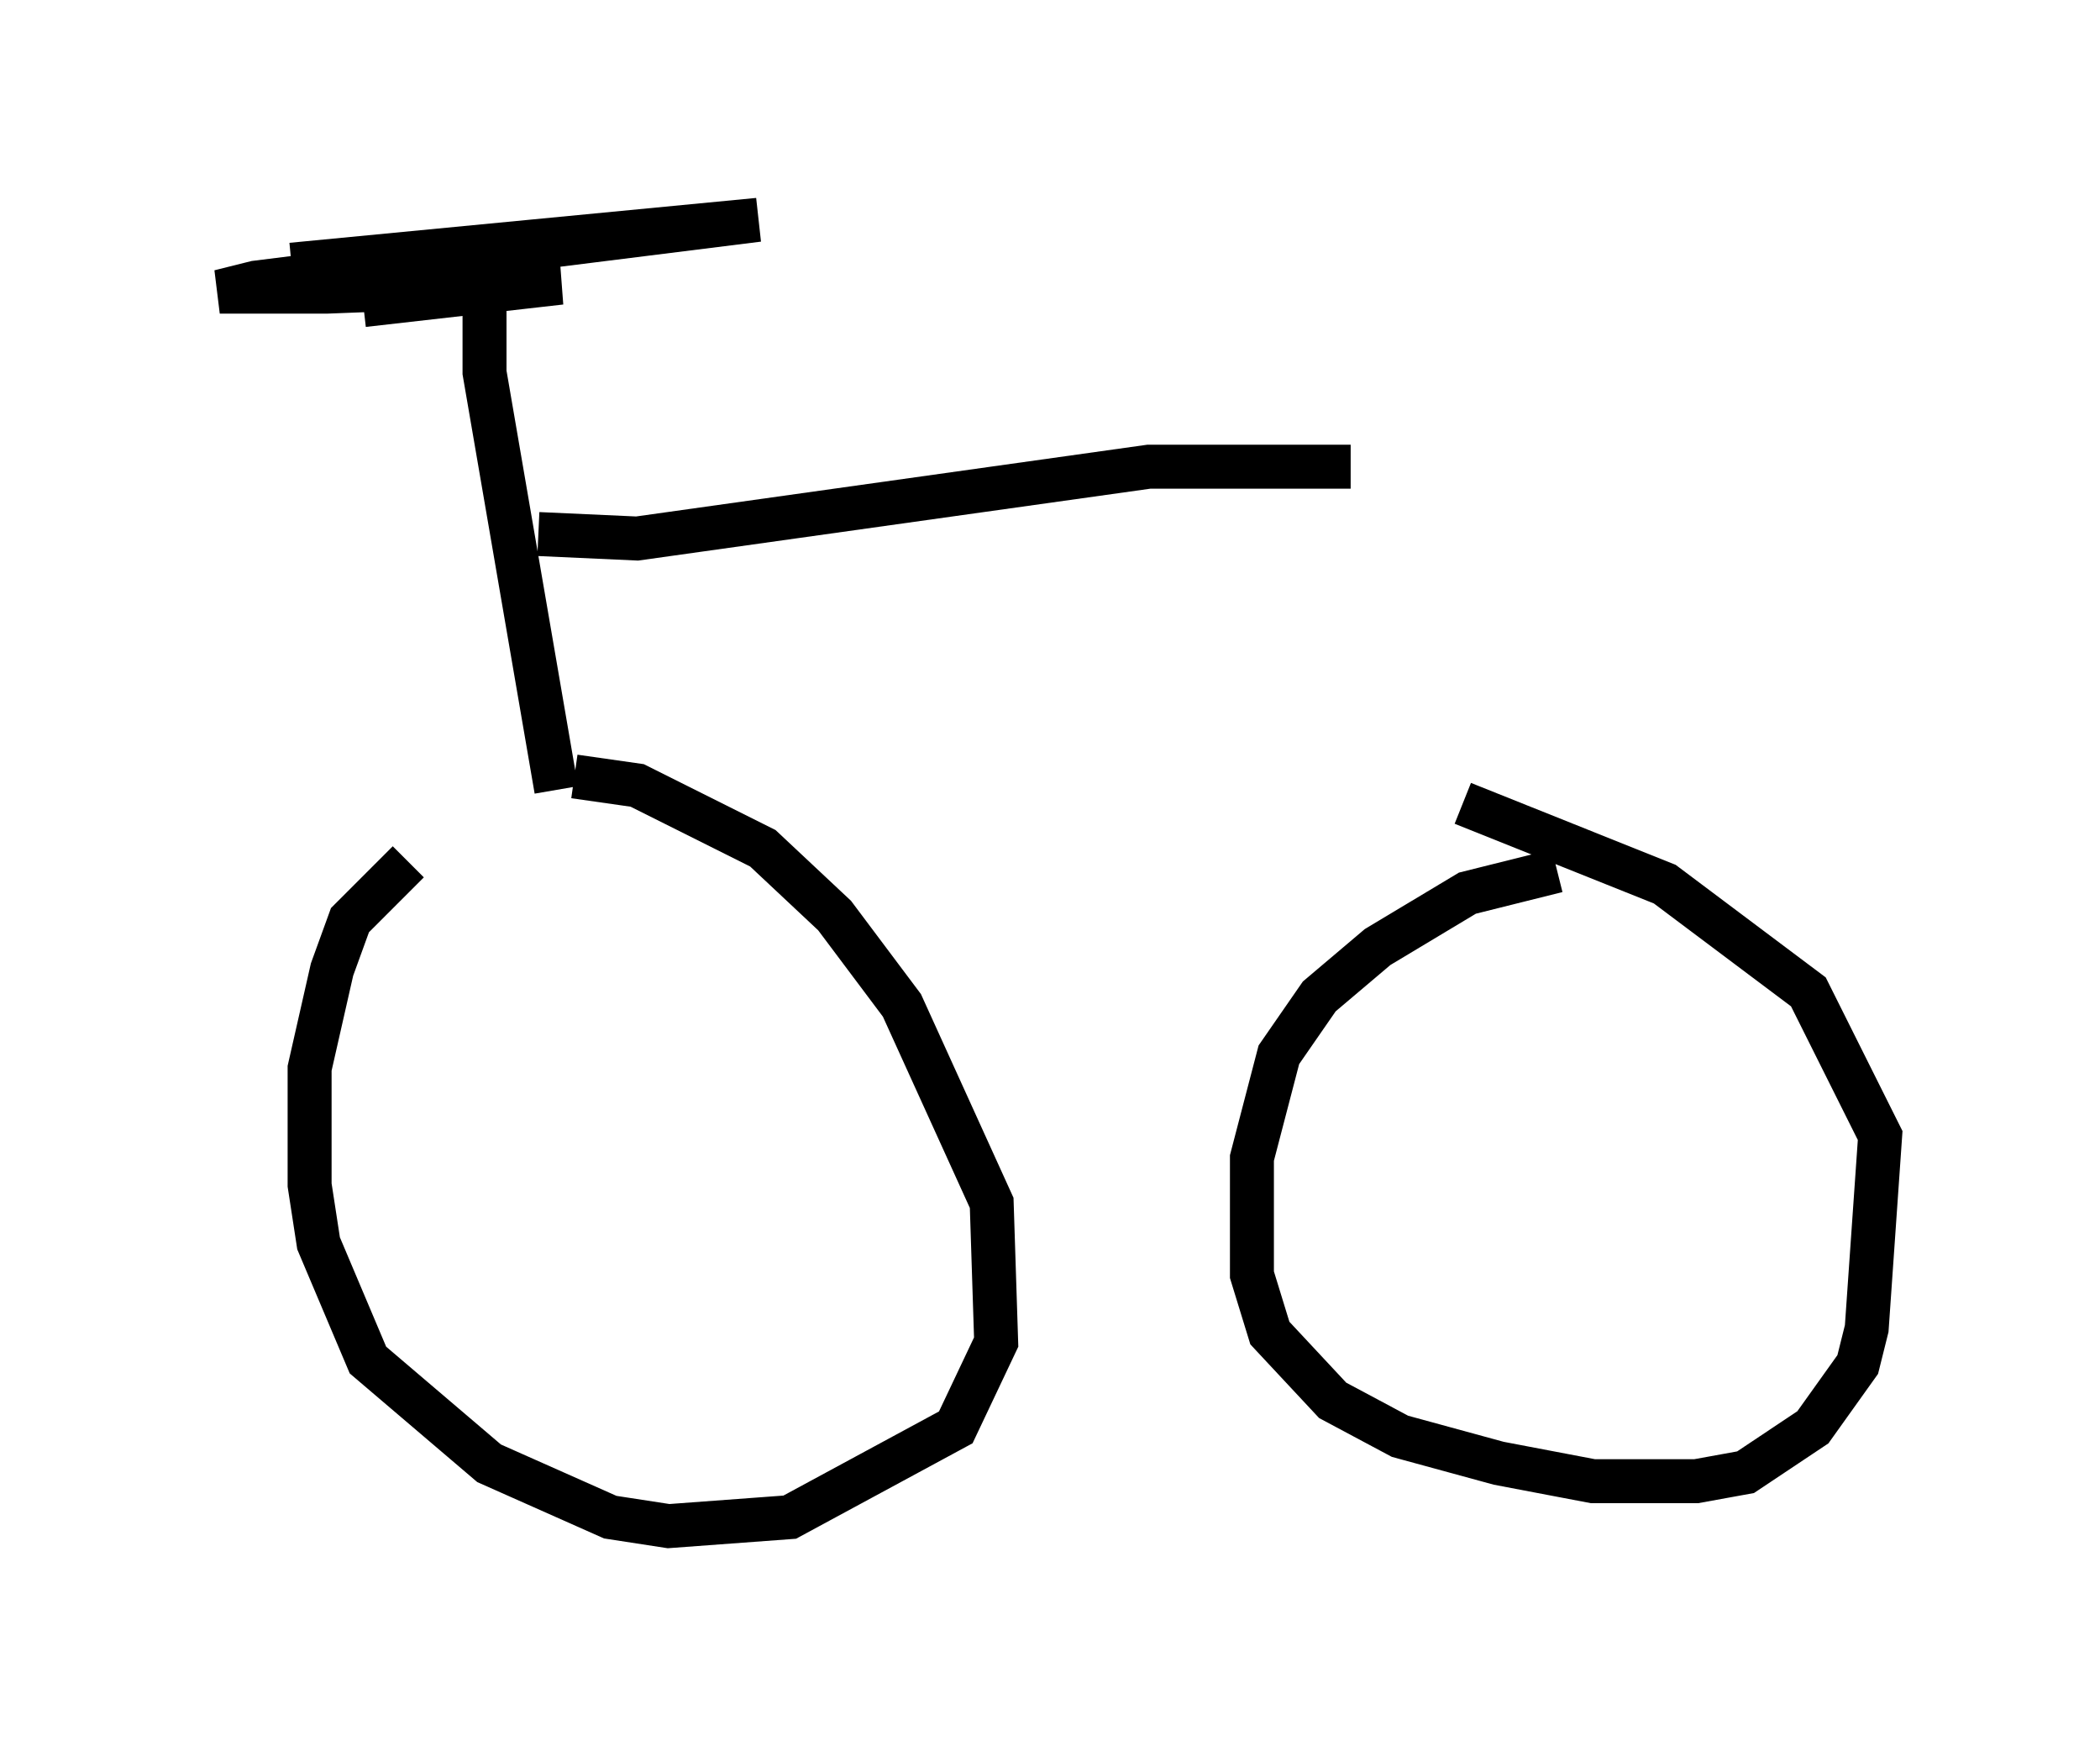 <?xml version="1.0" encoding="utf-8" ?>
<svg baseProfile="full" height="39.707" version="1.1" width="47.771" xmlns="http://www.w3.org/2000/svg" xmlns:ev="http://www.w3.org/2001/xml-events" xmlns:xlink="http://www.w3.org/1999/xlink"><defs /><rect fill="white" height="39.707" width="47.771" x="0" y="0" /><path d="M11.738, 18.986 m-2.45, 0.613 l-1.327, 1.327 -0.408, 1.123 l-0.51, 2.246 0.0, 2.654 l0.204, 1.327 1.123, 2.654 l2.756, 2.348 2.756, 1.225 l1.327, 0.204 2.756, -0.204 l3.777, -2.042 0.919, -1.94 l-0.102, -3.165 -2.042, -4.492 l-1.531, -2.042 -1.633, -1.531 l-2.858, -1.429 -1.429, -0.204 m22.356, 2.144 l-2.042, 0.51 -2.042, 1.225 l-1.327, 1.123 -0.919, 1.327 l-0.613, 2.348 0.0, 2.654 l0.408, 1.327 1.429, 1.531 l1.531, 0.817 2.246, 0.613 l2.144, 0.408 2.348, 0.0 l1.123, -0.204 1.531, -1.021 l1.021, -1.429 0.204, -0.817 l0.306, -4.39 -1.633, -3.267 l-3.267, -2.45 -4.594, -1.838 m-25.011, -11.331 l4.492, -0.51 -5.308, 0.204 l-2.45, 0.0 0.817, -0.204 l11.433, -1.429 -10.617, 1.021 m4.39, 0.306 l0.0, 2.144 1.633, 9.494 m-0.408, -5.819 l2.246, 0.102 11.638, -1.633 l4.594, 0.0 " fill="none" stroke="black" stroke-width="1" /></svg>